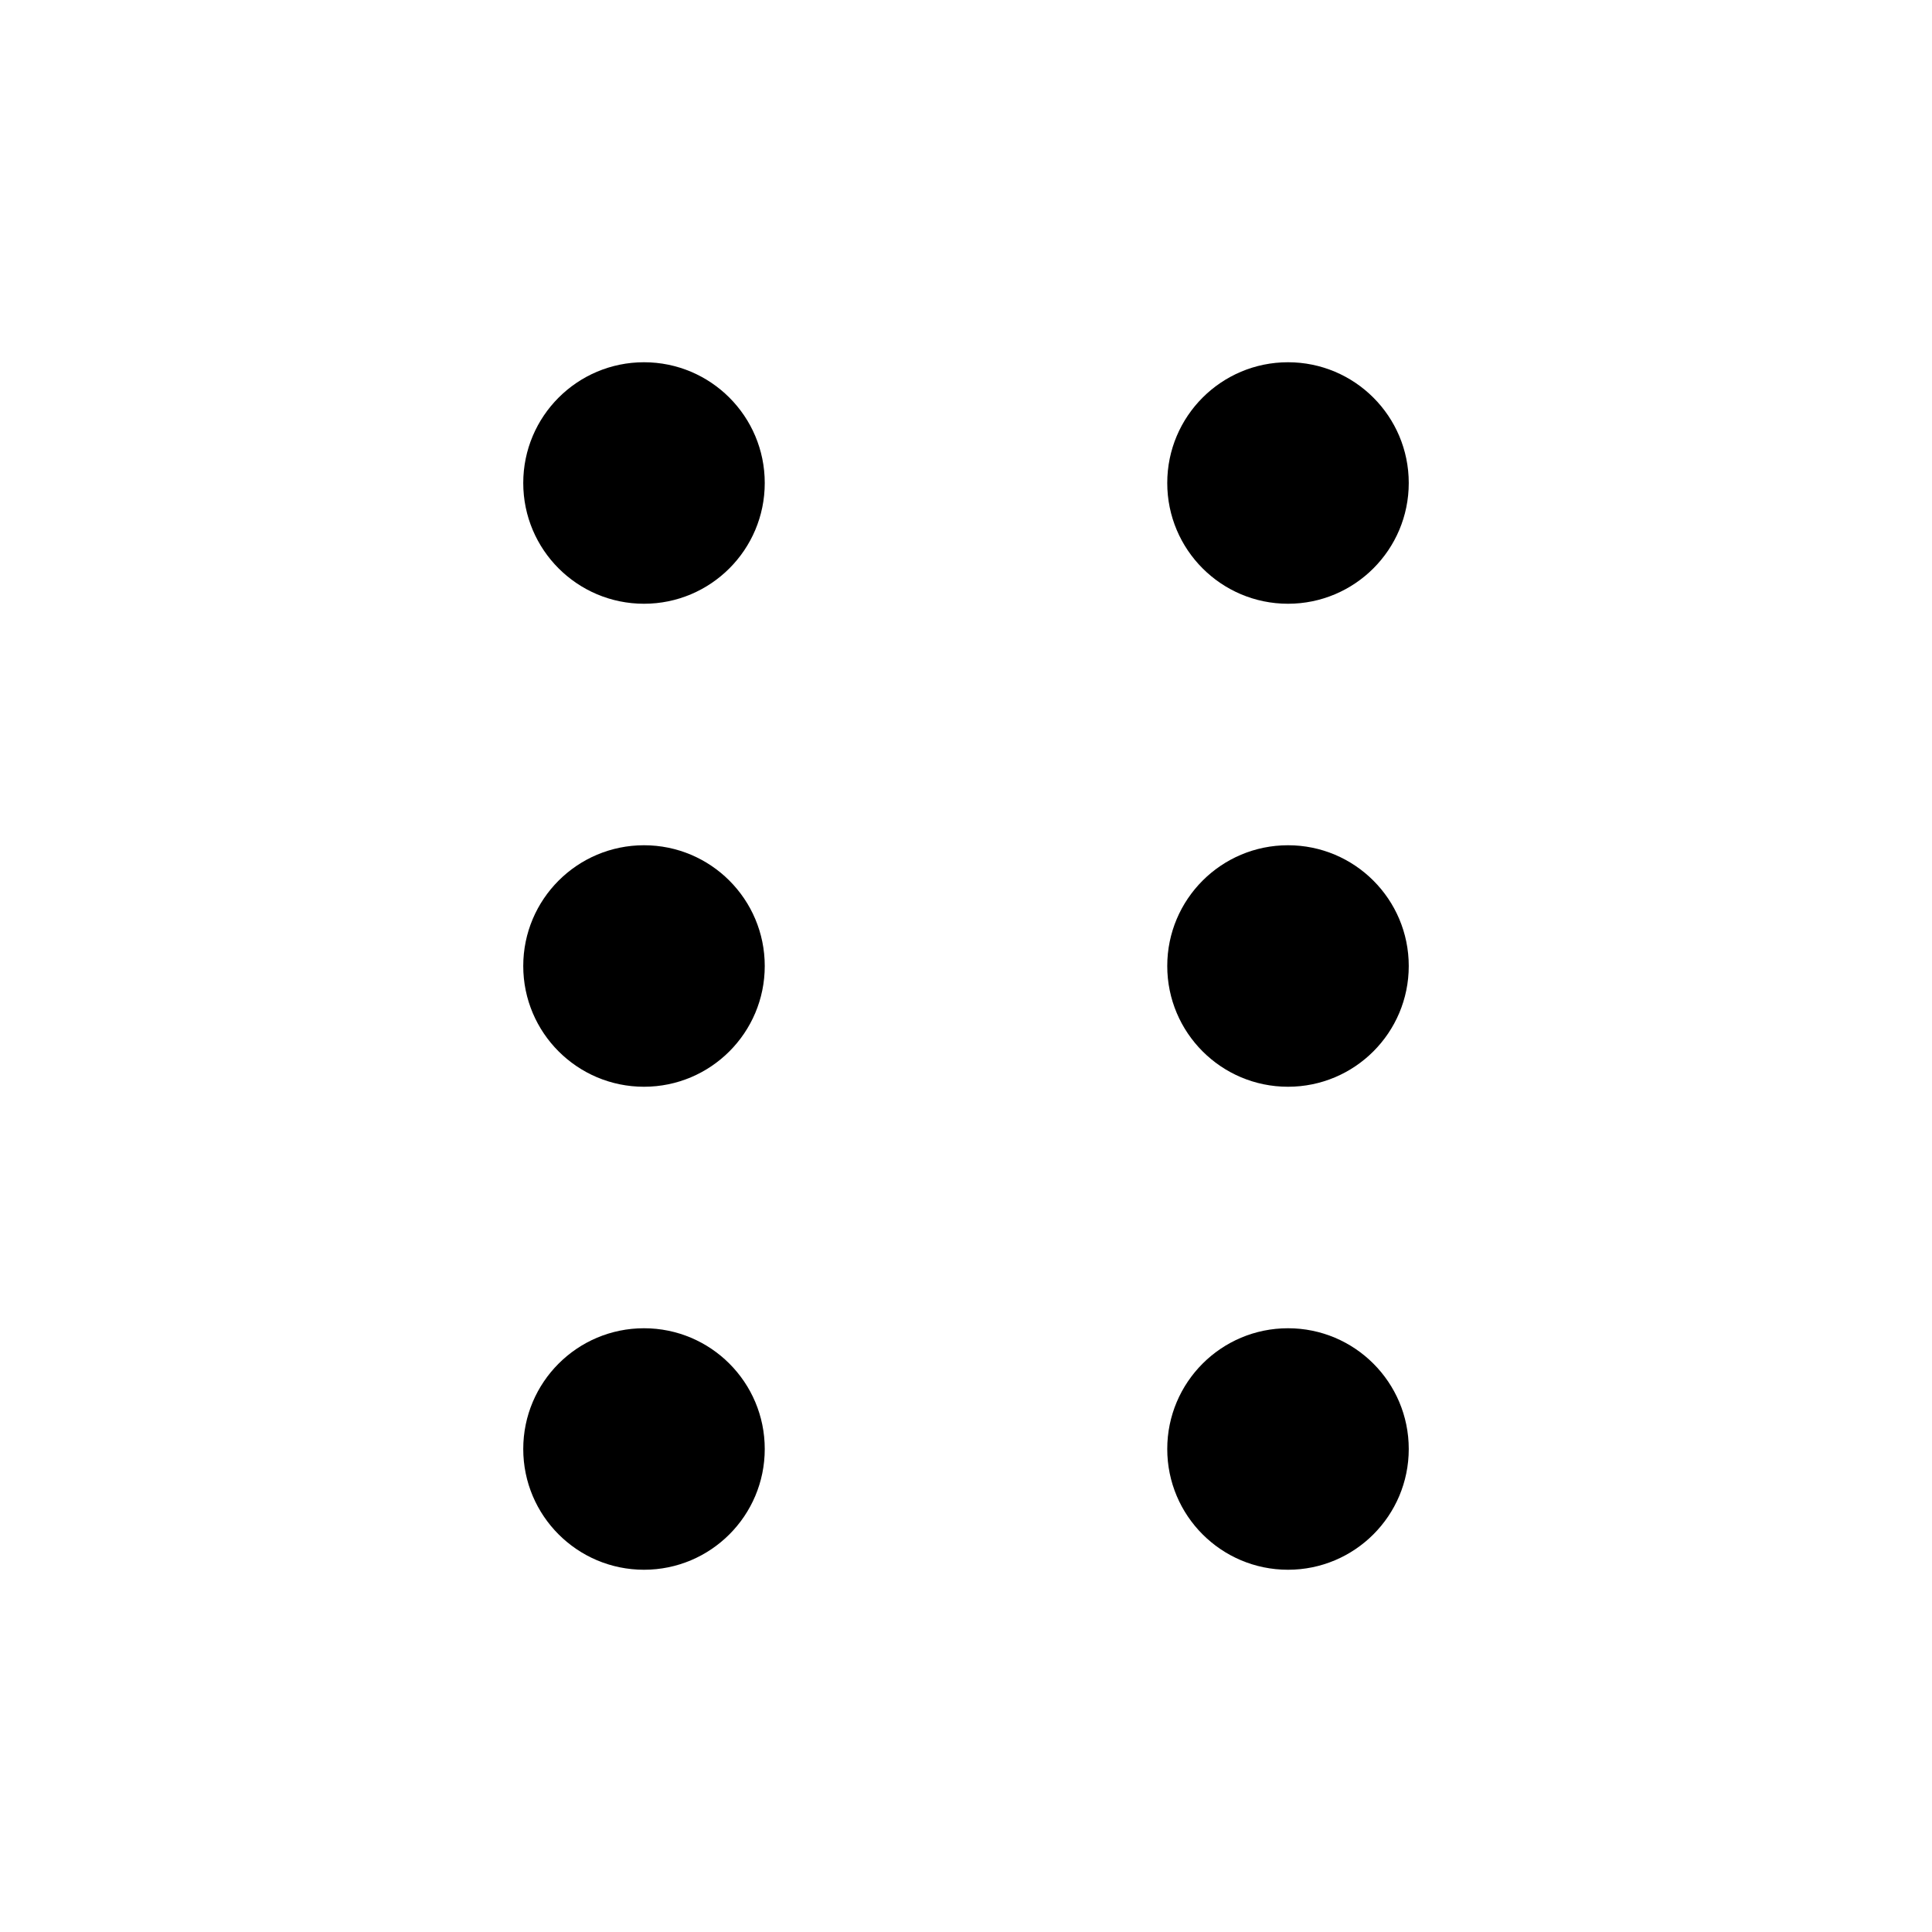 <svg width="24" height="24" viewBox="0 0 24 24" fill="currentColor" xmlns="http://www.w3.org/2000/svg" aria-label="Drag handle">
    <circle cx="8" cy="6" r="1.5" />
    <circle cx="16" cy="6" r="1.5" />
    <circle cx="8" cy="12" r="1.5" />
    <circle cx="16" cy="12" r="1.5" />
    <circle cx="8" cy="18" r="1.5" />
    <circle cx="16" cy="18" r="1.5" />
</svg>

